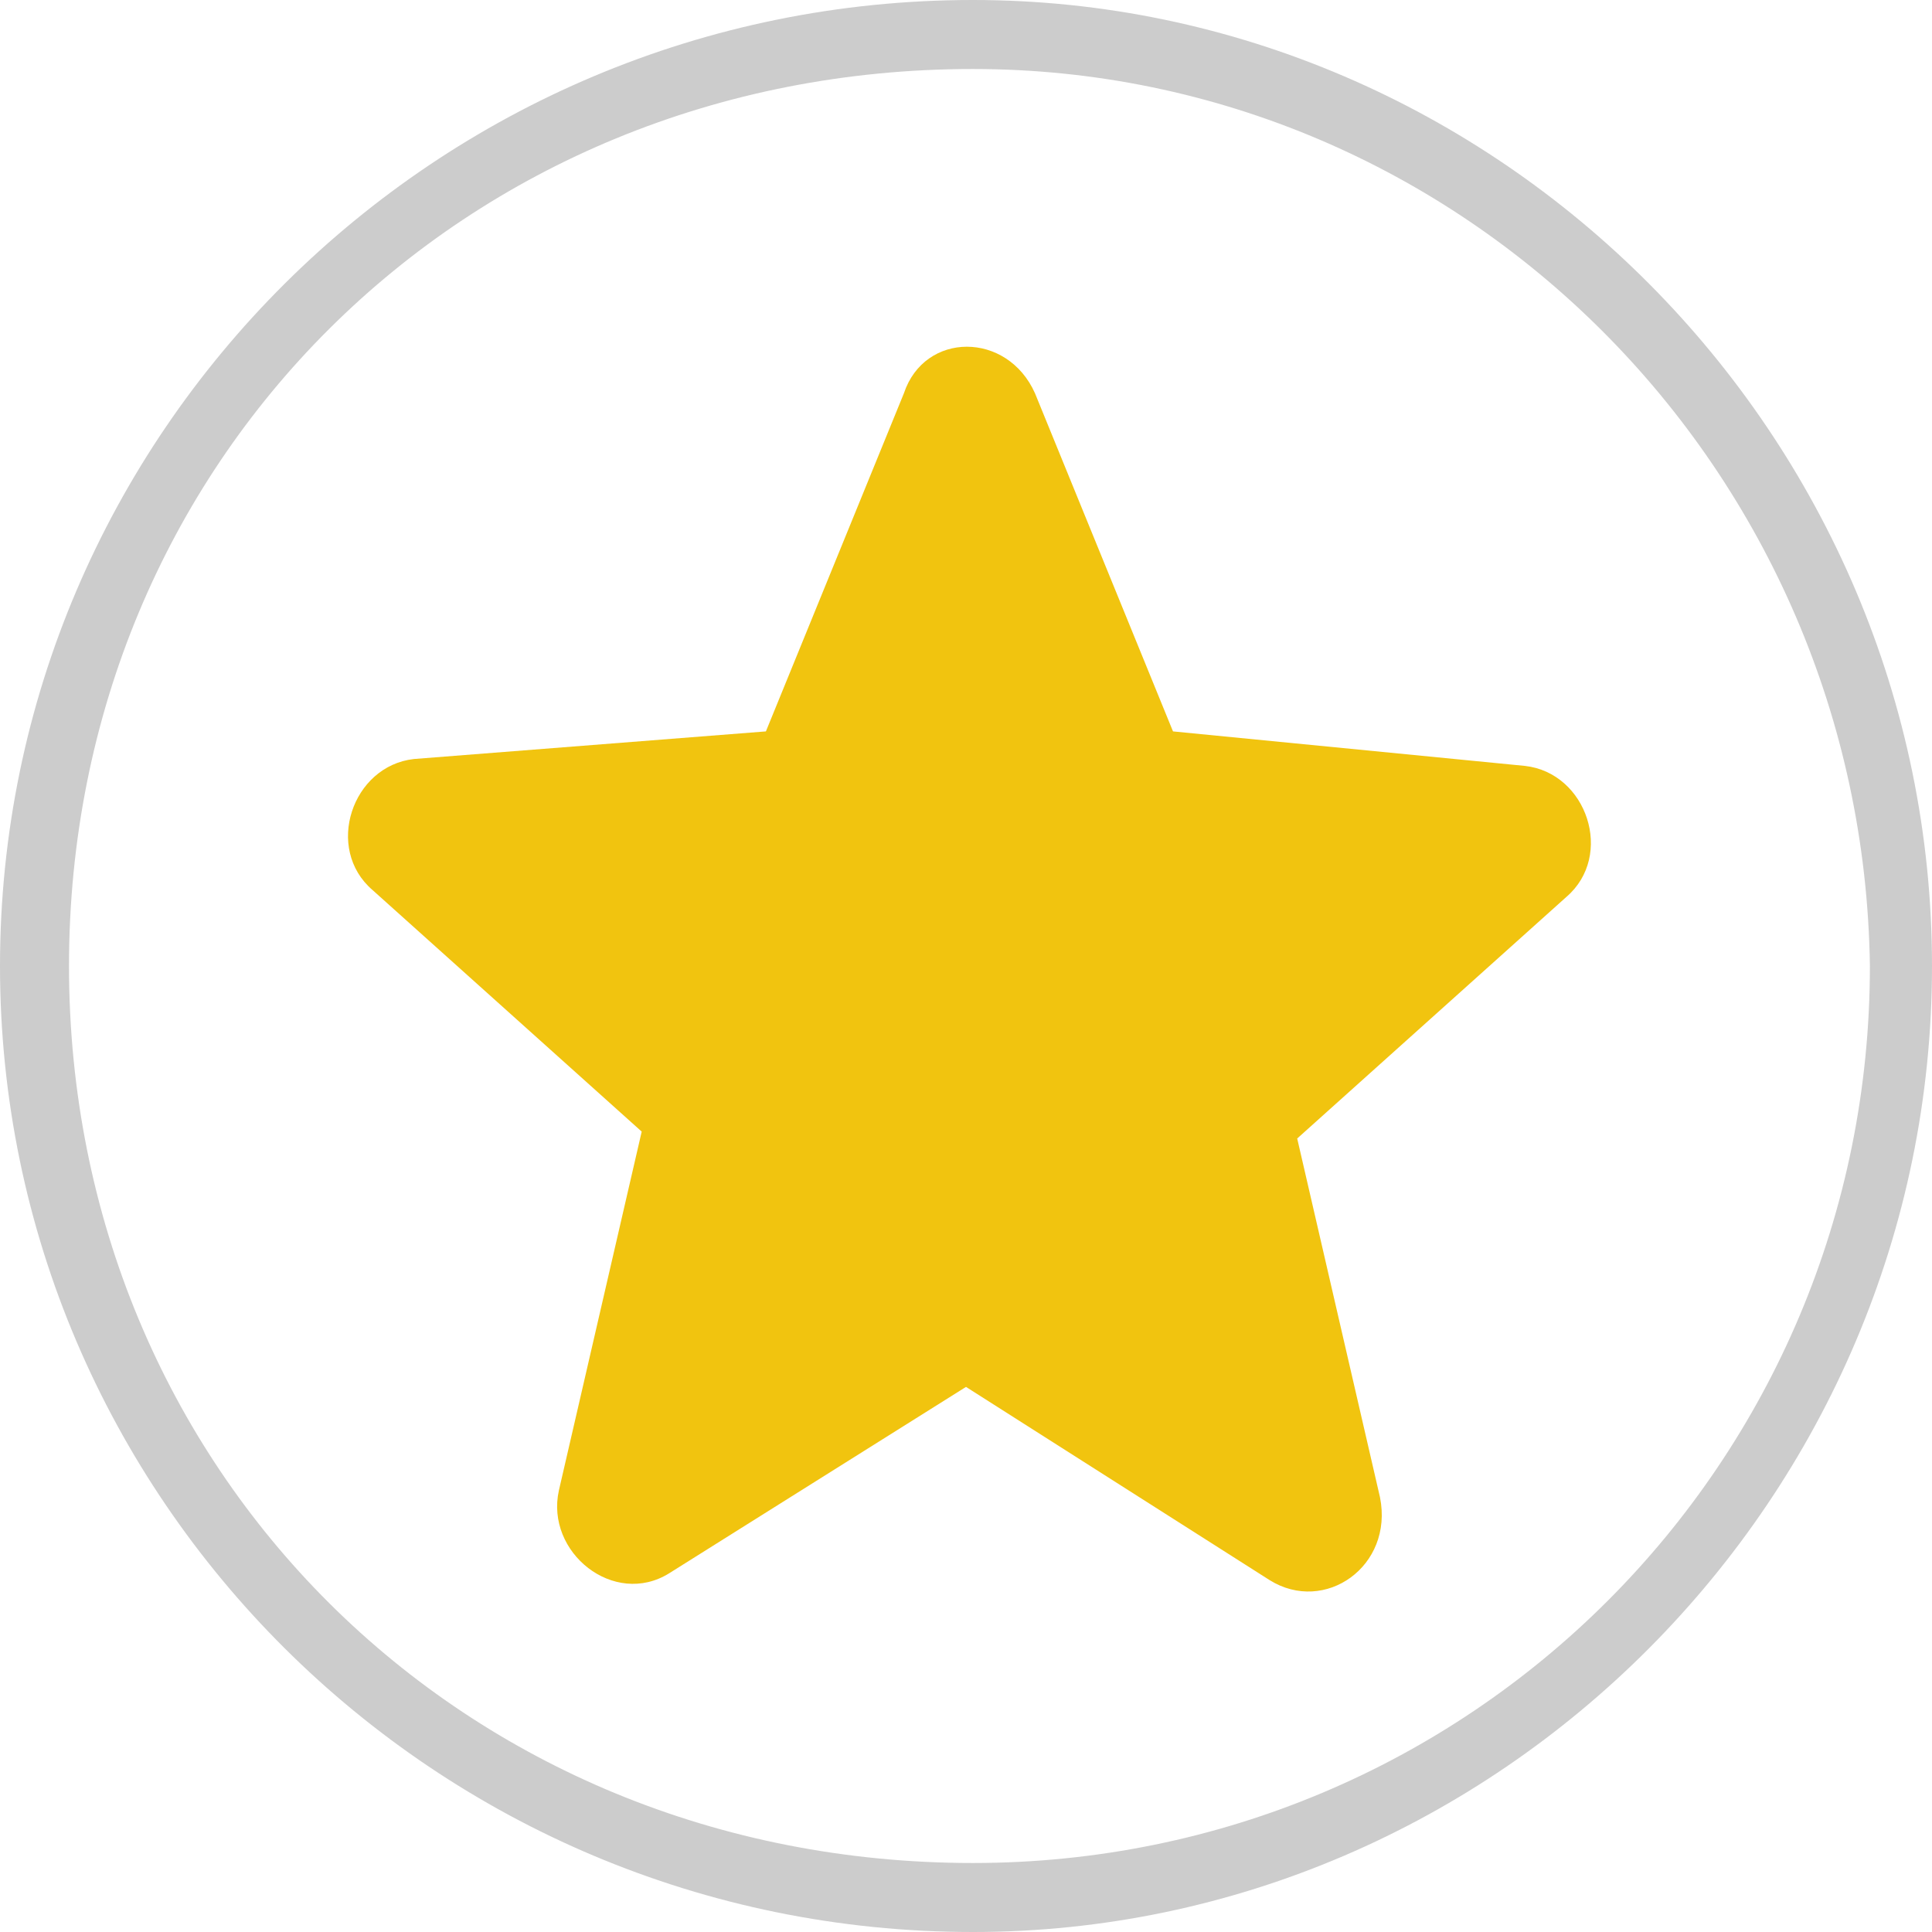 <?xml version="1.0" encoding="utf-8"?>
<!-- Generator: Adobe Illustrator 23.0.0, SVG Export Plug-In . SVG Version: 6.00 Build 0)  -->
<svg version="1.1" id="Layer_1" xmlns="http://www.w3.org/2000/svg" xmlns:xlink="http://www.w3.org/1999/xlink" x="0px" y="0px"
	 viewBox="0 0 28 28" style="enable-background:new 0 0 28 28;" xml:space="preserve">
<style type="text/css">
	.st0{fill:#F1C40F;}
	.st1{fill:#ccc;}
</style>
<path class="st0" d="M14,20.1l4.4,2.8c0.8,0.5,1.8-0.2,1.6-1.2l-1.2-5.2l3.9-3.5c0.7-0.6,0.3-1.8-0.6-1.9L17,10.6l-2-4.9
	c-0.4-0.9-1.6-0.9-1.9,0l-2,4.9L6,11c-0.9,0.1-1.3,1.3-0.6,1.9l3.9,3.5l-1.2,5.2c-0.2,0.9,0.8,1.7,1.6,1.2L14,20.1z"/>
<path class="st1" d="M14.1,28C6.3,28,0,21.7,0,14S6.3,0,14.1,0C21.7,0,28,6.3,28,14S21.7,28,14.1,28z M14.1,1C6.7,1,1,6.7,1,14
	s5.7,13,13.1,13c7.2,0,13-5.8,13-13C27,6.8,21.2,1,14.1,1z"/>
</svg>

